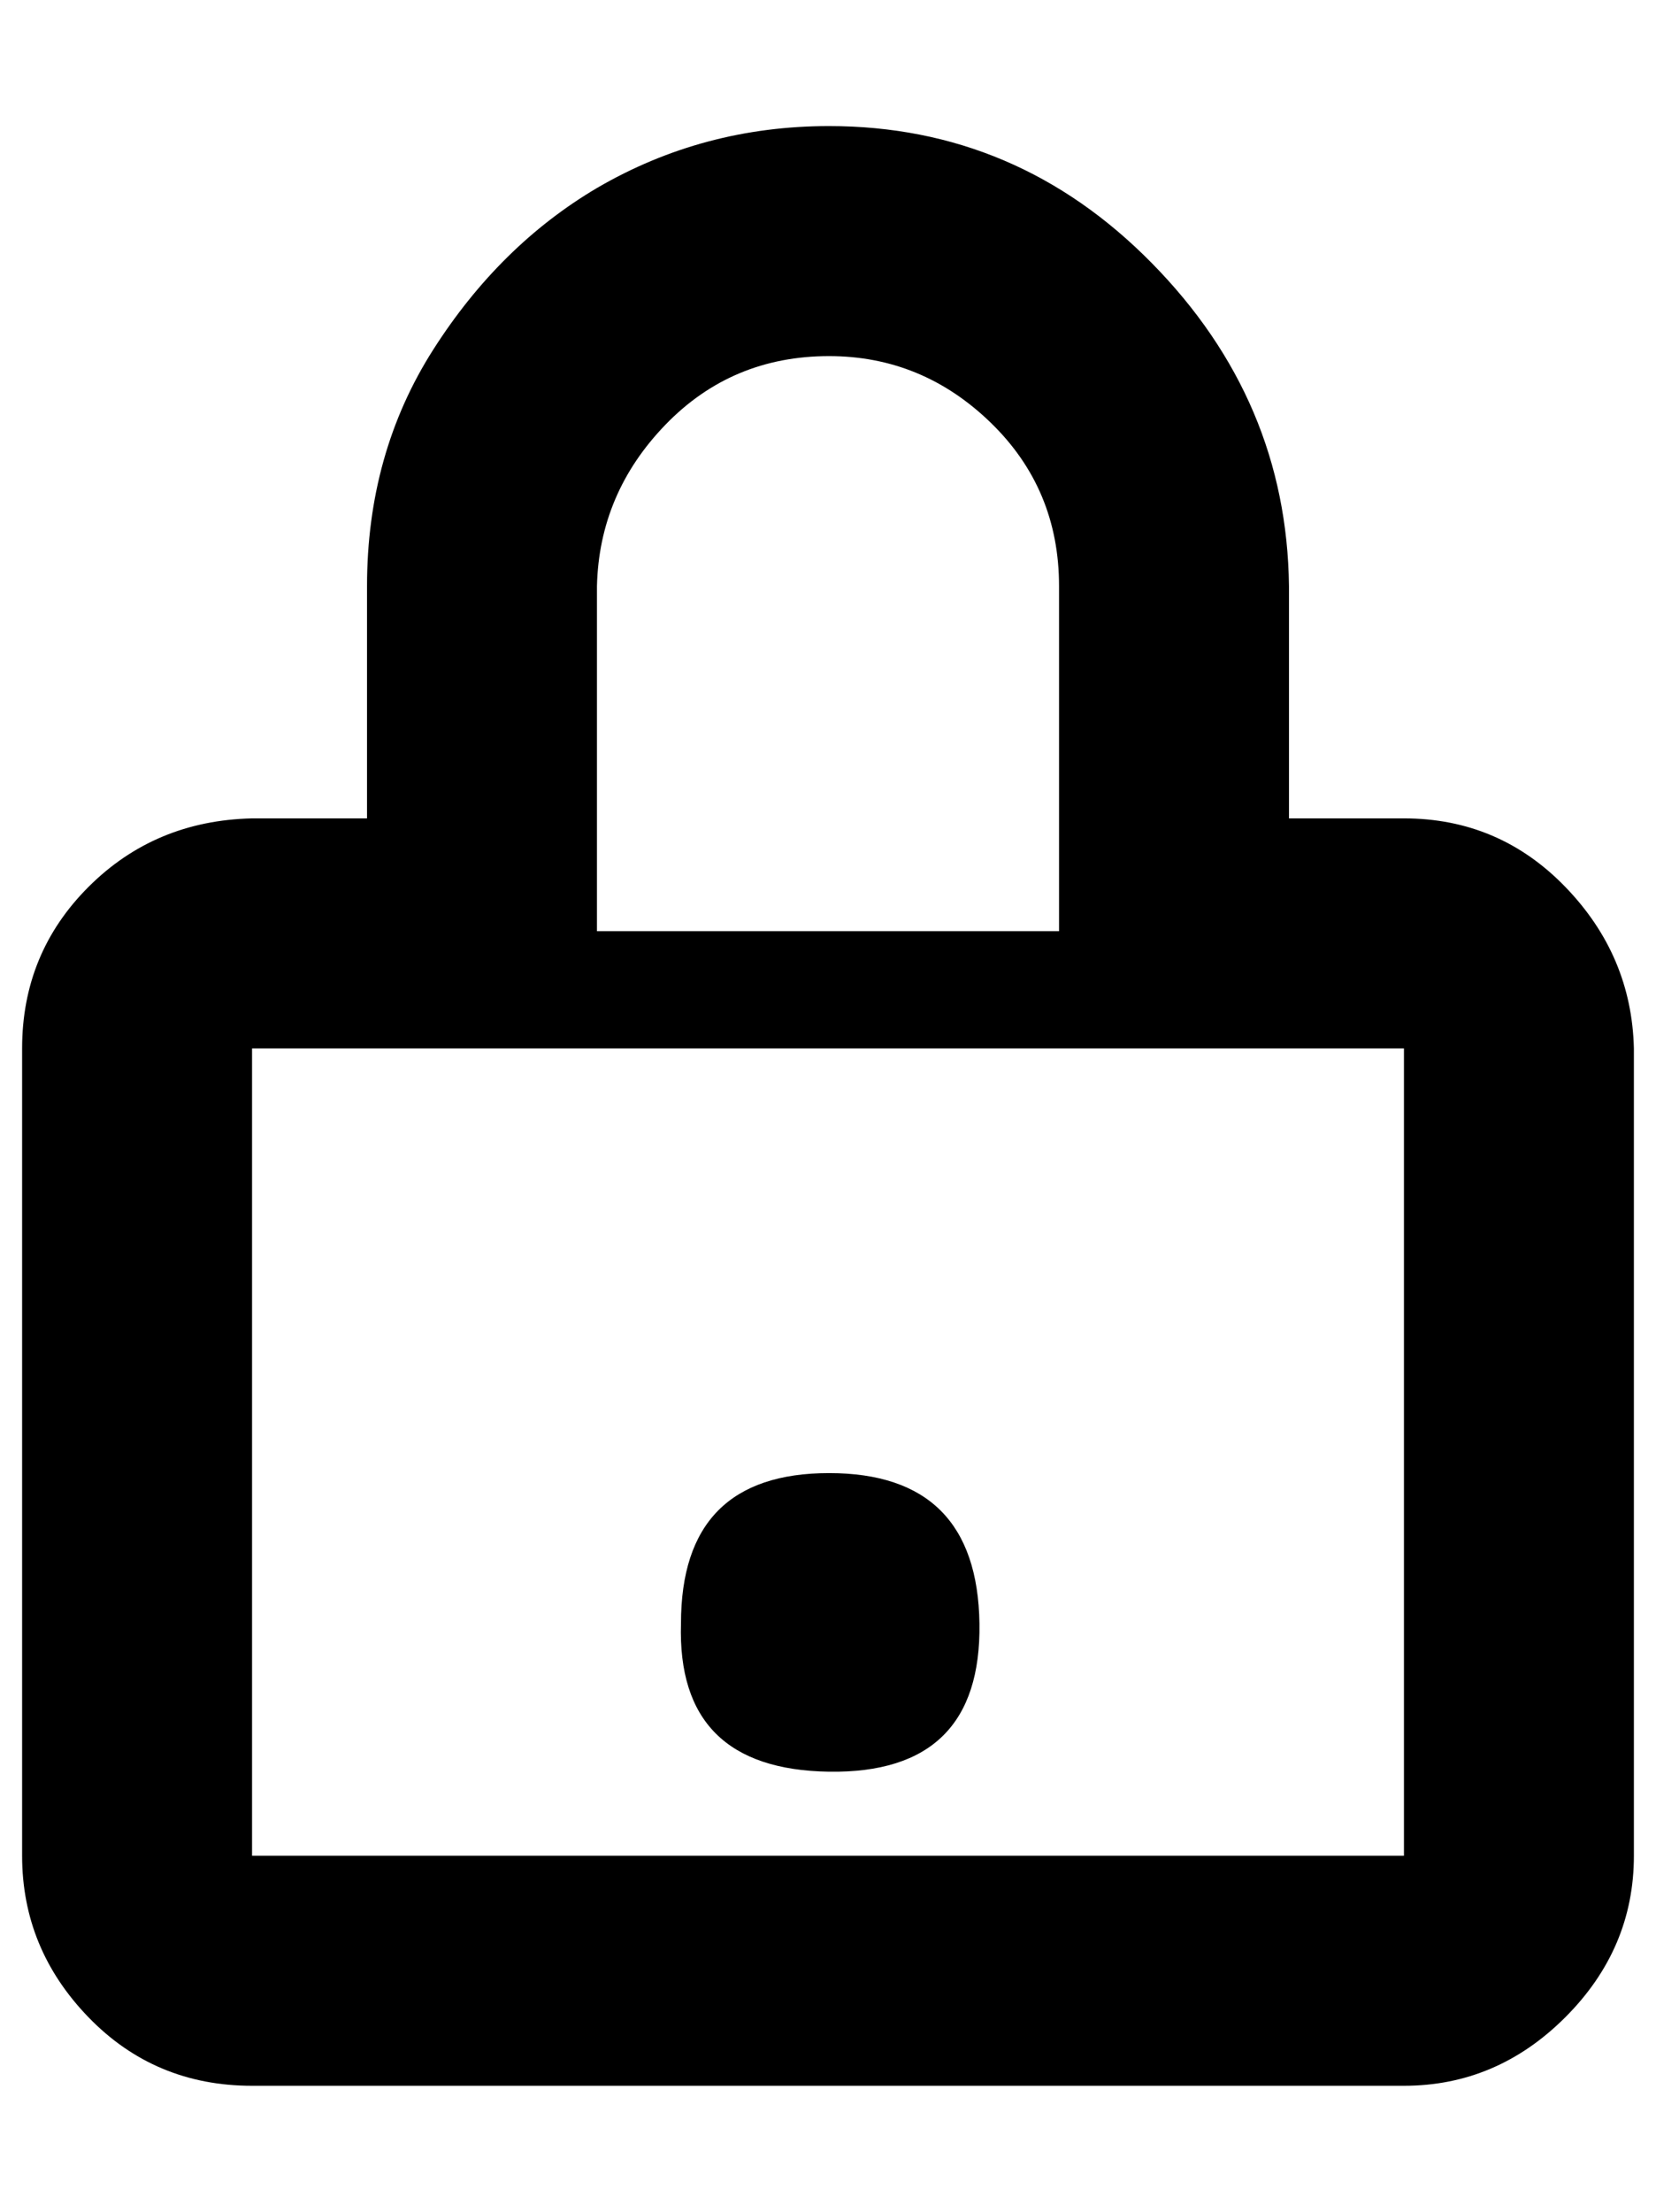 <?xml version="1.0" standalone="no"?>
<!DOCTYPE svg PUBLIC "-//W3C//DTD SVG 1.1//EN" "http://www.w3.org/Graphics/SVG/1.1/DTD/svg11.dtd" >
<svg xmlns="http://www.w3.org/2000/svg" xmlns:xlink="http://www.w3.org/1999/xlink" version="1.1" viewBox="-10 0 749 1000">
   <path fill="currentColor"
d="M298 734q0 -68 67 -68t68 68t-68 67t-67 -67zM365 57q85 0 146 62t62 146v105h52q43 0 73 31t31 73v365q0 42 -31 73t-73 31h-521q-44 0 -74 -31t-30 -73v-365q0 -43 30 -73t74 -31h52v-105q0 -60 30 -107t74 -73q48 -28 105 -28zM365 161q-44 0 -74 31t-31 73v156h209
v-156q0 -44 -31 -74t-73 -30zM625 839v-365h-521v365h521z" />
</svg>
